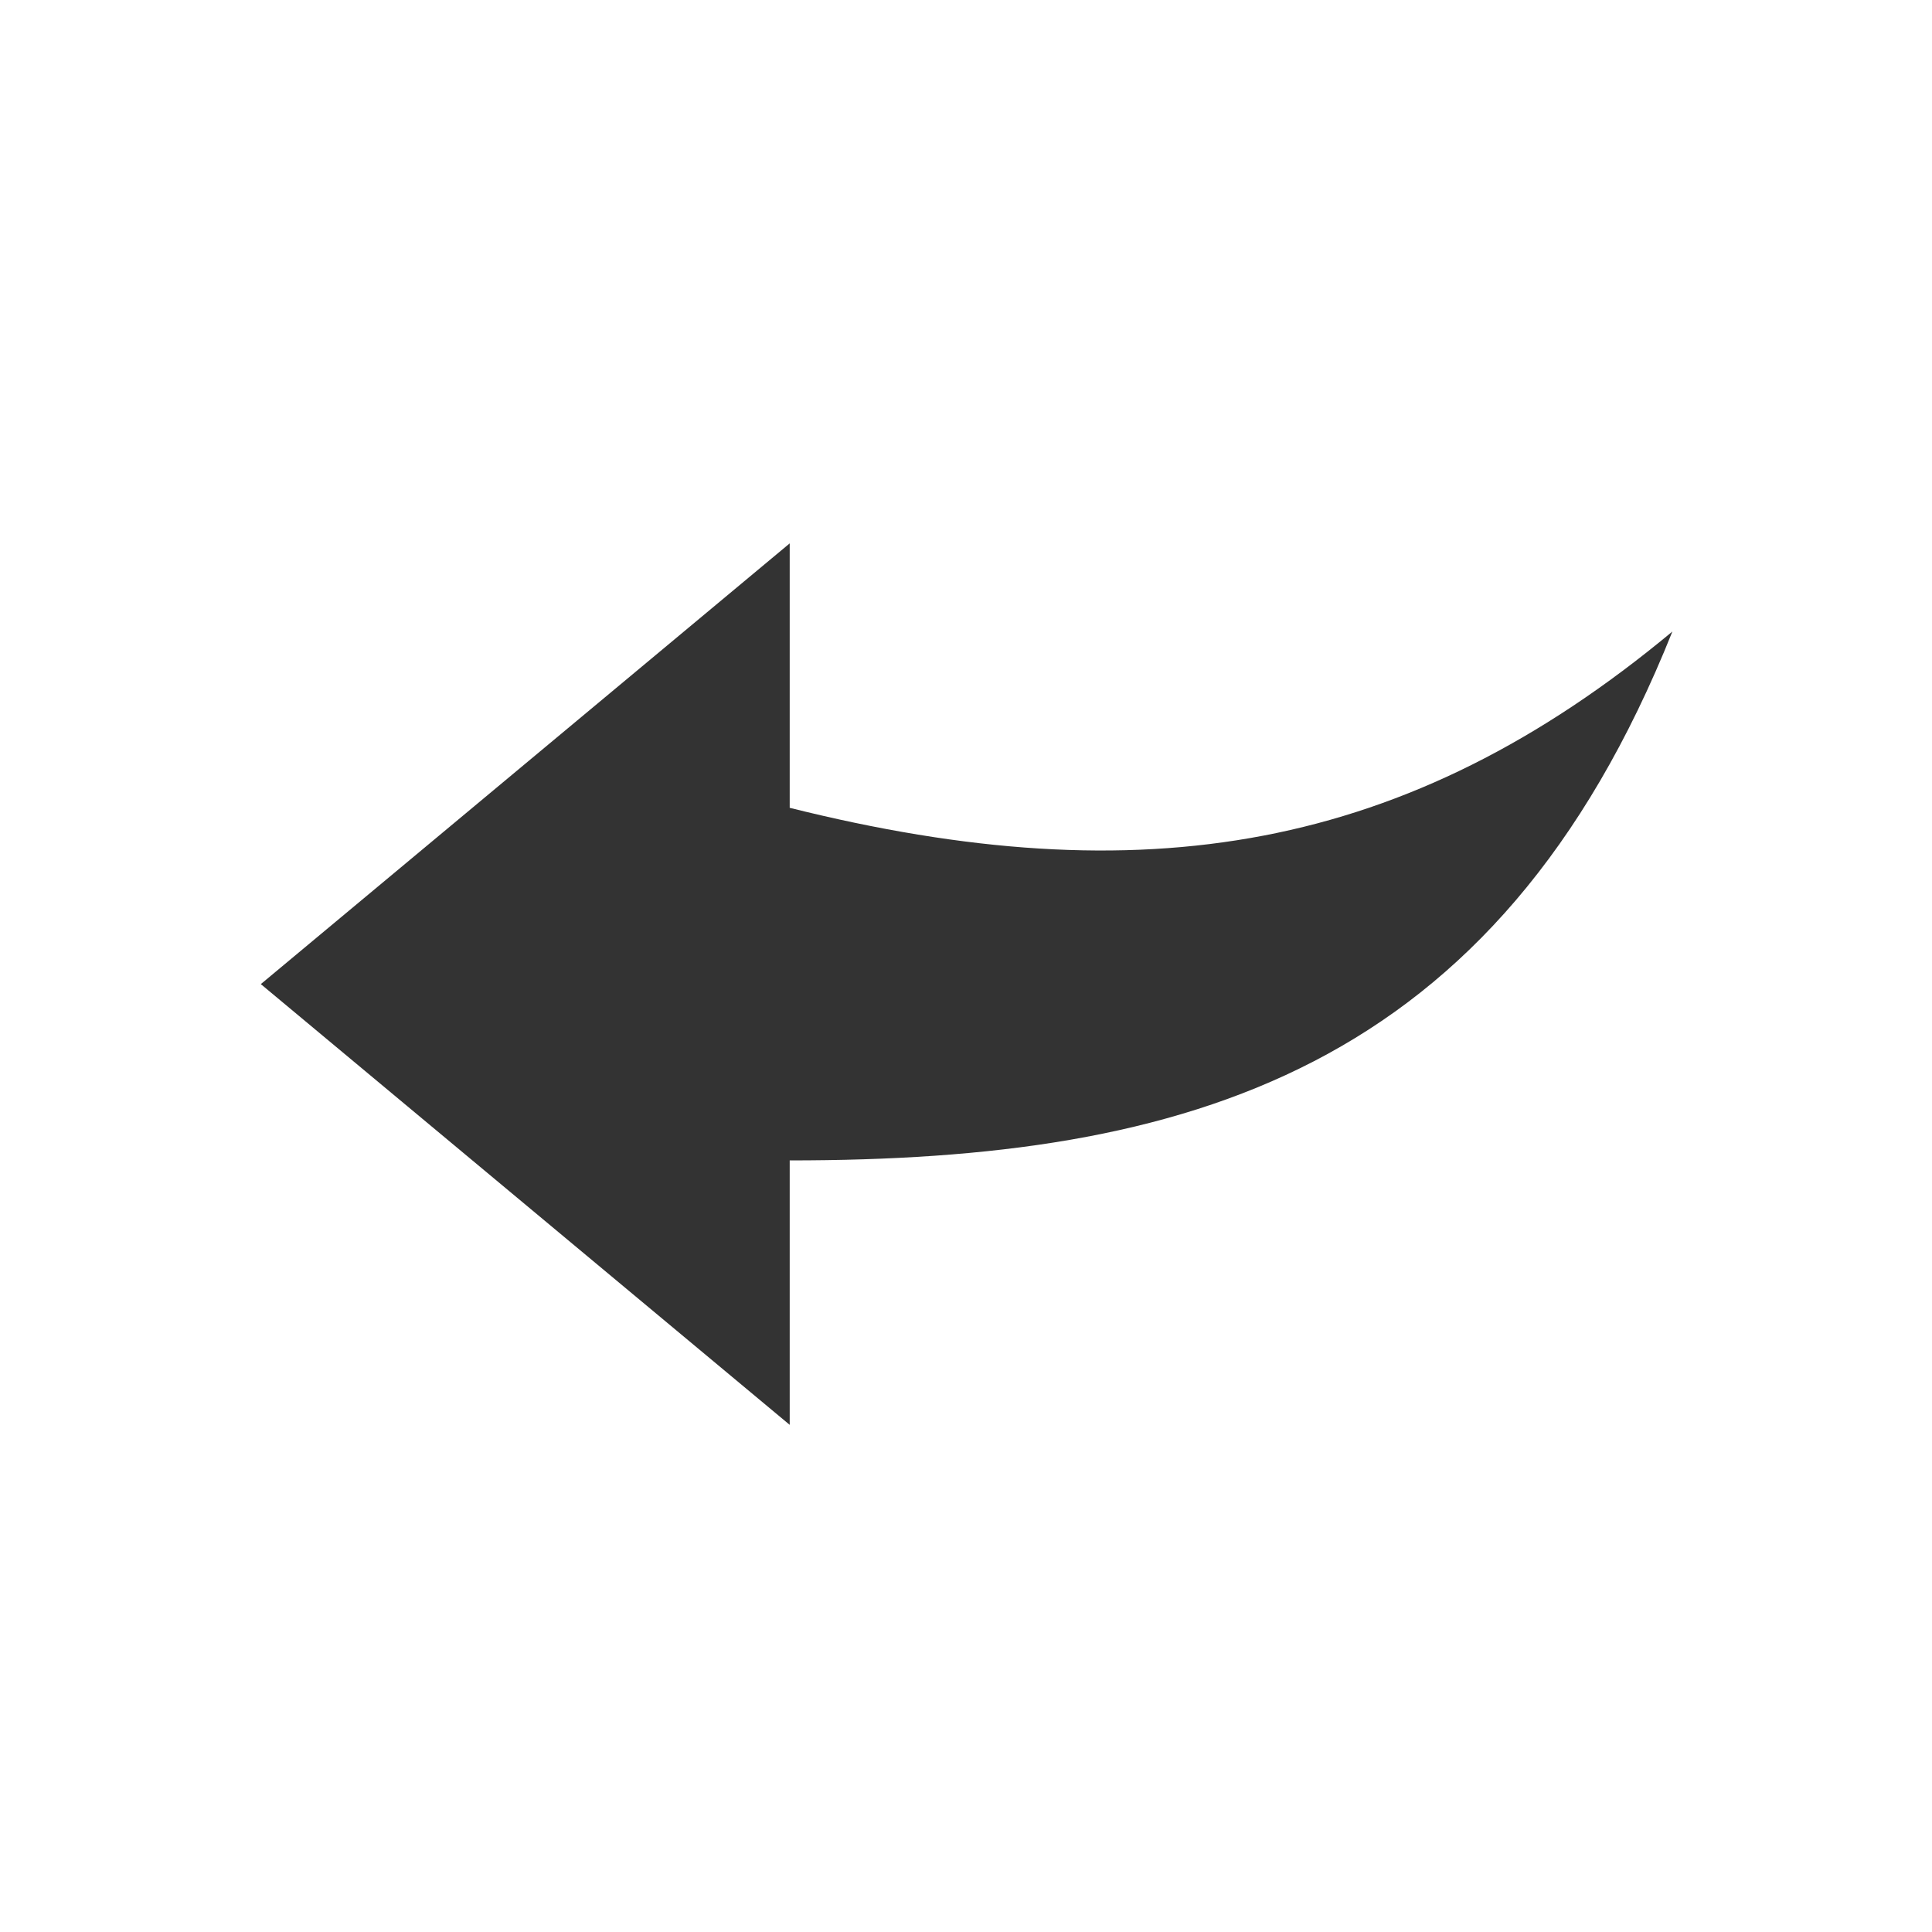<?xml version="1.0" encoding="utf-8"?>
<!-- Generator: Adobe Illustrator 19.0.0, SVG Export Plug-In . SVG Version: 6.00 Build 0)  -->
<svg version="1.1" id="Layer_1" xmlns="http://www.w3.org/2000/svg" xmlns:xlink="http://www.w3.org/1999/xlink" x="0px" y="0px" width="160px" height="160px"
	 viewBox="90 -90 160 160" style="enable-background:new 90 -90 160 160;" xml:space="preserve">
<style type="text/css">
	.st0{fill:#333333;}
</style>

<g id="Icons_with_numbers">
	<g id="Group" transform="translate(0, -336)">
		<path id="Shape" class="st0" d="M111.6,327.5l43.8-36.5v21.9c29.2,7.3,51.1,3.7,73.1-14.6c-14.6,36.5-40.2,43.8-73.1,43.8V364
			L111.6,327.5L111.6,327.5z"/>
	</g>
</g>
</svg>
